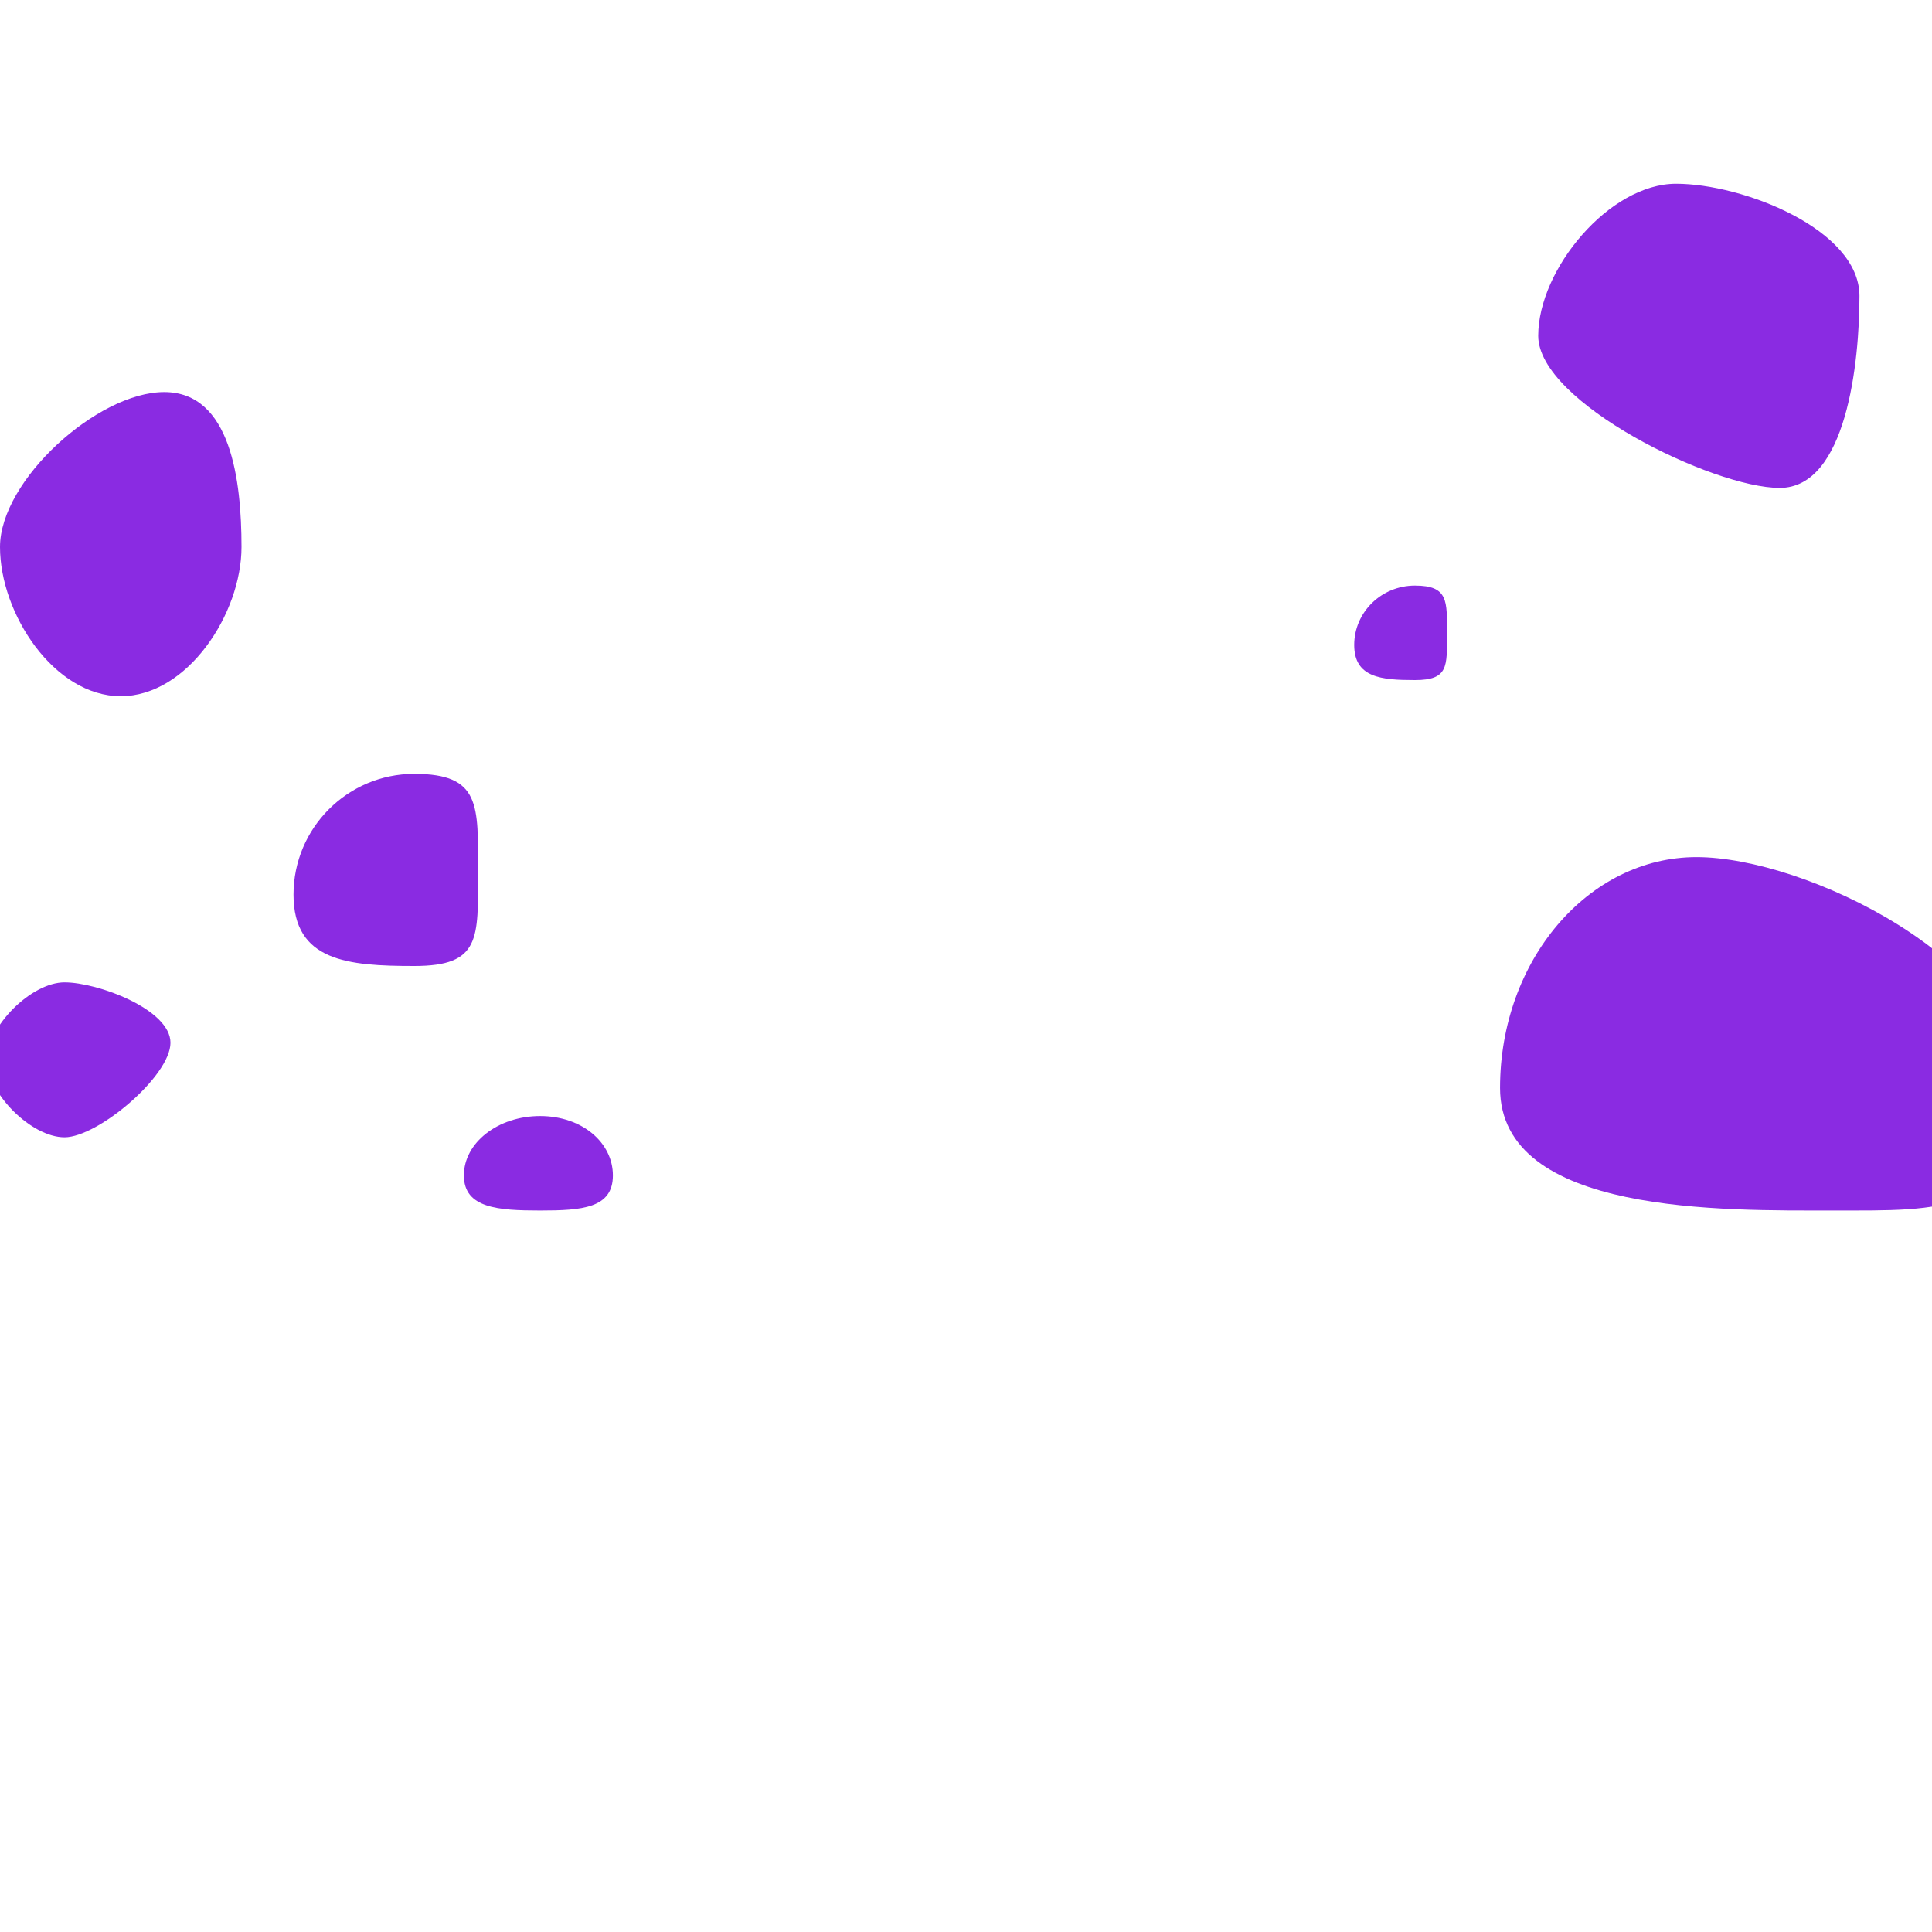<?xml version="1.0" encoding="UTF-8" standalone="no"?>
<!DOCTYPE svg PUBLIC "-//W3C//DTD SVG 1.1//EN" "http://www.w3.org/Graphics/SVG/1.1/DTD/svg11.dtd">
<svg version="1.1" xmlns="http://www.w3.org/2000/svg" xmlns:xlink="http://www.w3.org/1999/xlink" preserveAspectRatio="xMidYMid meet" viewBox="0 0 640 640" width="1583" height="1583"><defs><path d="M56.47 345.42C56.47 356.45 32.41 376.74 21.38 376.74C10.34 376.74 -4.28 362.11 -4.28 351.08C-4.28 340.04 10.34 325.42 21.38 325.42C32.41 325.42 56.47 334.38 56.47 345.42Z" id="c1UocpuHI"></path><path d="M668.61 360.39C668.61 402.58 643.22 400.99 607.29 400.99C571.37 400.99 496.91 402.58 496.91 360.39C496.91 318.19 526.08 283.93 562.01 283.93C597.94 283.93 668.61 318.19 668.61 360.39Z" id="e1tdhEYXvN"></path><path d="M80 181.2C80 203.28 62.08 230.63 40 230.63C17.92 230.63 0 203.28 0 181.2C0 159.12 32.31 129.88 54.39 129.88C76.47 129.88 80 159.12 80 181.2Z" id="b4s6pglor6"></path><path d="M615.97 98.04C615.97 120.12 611.64 161.63 589.56 161.63C567.48 161.63 509.56 133.33 509.56 111.25C509.56 89.17 533.14 60.87 555.22 60.87C577.3 60.87 615.97 75.97 615.97 98.04Z" id="cOHnDk153"></path><path d="M158.36 288.81C158.36 310.88 159.3 320 137.23 320C115.15 320 97.23 318.43 97.23 296.35C97.23 274.28 115.15 256.35 137.23 256.35C159.3 256.35 158.36 266.73 158.36 288.81Z" id="g9v4VPhXJ"></path><path d="M479.34 209.94C479.34 220.79 479.82 225.28 468.71 225.28C457.61 225.28 448.6 224.5 448.6 213.65C448.6 202.79 457.61 193.98 468.71 193.98C479.82 193.98 479.34 199.08 479.34 209.94Z" id="c164VaClRA"></path><path d="M203.03 389.37C203.03 400.23 192.85 401 178.91 401C164.98 401 153.67 400.23 153.67 389.37C153.67 378.52 164.98 369.7 178.91 369.7C192.85 369.7 203.03 378.52 203.03 389.37Z" id="a2hXlwLSNY"></path></defs><g><g><g><g><filter id="shadow6206909" x="-41.28" y="288.42" width="135.75" height="126.32" filterUnits="userSpaceOnUse" primitiveUnits="userSpaceOnUse"><feFlood></feFlood><feComposite in2="SourceAlpha" operator="in"></feComposite><feGaussianBlur stdDeviation="3.87"></feGaussianBlur><feOffset dx="1" dy="1" result="afterOffset"></feOffset><feFlood flood-color="#892be2" flood-opacity="0.5"></feFlood><feComposite in2="afterOffset" operator="in"></feComposite><feMorphology operator="dilate" radius="1"></feMorphology><feComposite in2="SourceAlpha" operator="out"></feComposite></filter><path d="M56.47 345.42C56.47 356.45 32.41 376.74 21.38 376.74C10.34 376.74 -4.28 362.11 -4.28 351.08C-4.28 340.04 10.34 325.42 21.38 325.42C32.41 325.42 56.47 334.38 56.47 345.42Z" id="c40Xb2FZFA" fill="white" fill-opacity="1" filter="url(#shadow6206909)"></path></g><use xlink:href="#c1UocpuHI" opacity="1" fill="#8a2be2" fill-opacity="1"></use></g><g><g><filter id="shadow12527312" x="459.91" y="246.93" width="246.7" height="192.07" filterUnits="userSpaceOnUse" primitiveUnits="userSpaceOnUse"><feFlood></feFlood><feComposite in2="SourceAlpha" operator="in"></feComposite><feGaussianBlur stdDeviation="3.87"></feGaussianBlur><feOffset dx="1" dy="1" result="afterOffset"></feOffset><feFlood flood-color="#892be2" flood-opacity="0.5"></feFlood><feComposite in2="afterOffset" operator="in"></feComposite><feMorphology operator="dilate" radius="1"></feMorphology><feComposite in2="SourceAlpha" operator="out"></feComposite></filter><path d="M668.61 360.39C668.61 402.58 643.22 400.99 607.29 400.99C571.37 400.99 496.91 402.58 496.91 360.39C496.91 318.19 526.08 283.93 562.01 283.93C597.94 283.93 668.61 318.19 668.61 360.39Z" id="afyo9M6nA" fill="white" fill-opacity="1" filter="url(#shadow12527312)"></path></g><use xlink:href="#e1tdhEYXvN" opacity="1" fill="#8a2be2" fill-opacity="1"></use></g><g><g><filter id="shadow2298950" x="-37" y="92.88" width="155" height="175.75" filterUnits="userSpaceOnUse" primitiveUnits="userSpaceOnUse"><feFlood></feFlood><feComposite in2="SourceAlpha" operator="in"></feComposite><feGaussianBlur stdDeviation="3.87"></feGaussianBlur><feOffset dx="1" dy="1" result="afterOffset"></feOffset><feFlood flood-color="#892be2" flood-opacity="0.5"></feFlood><feComposite in2="afterOffset" operator="in"></feComposite><feMorphology operator="dilate" radius="1"></feMorphology><feComposite in2="SourceAlpha" operator="out"></feComposite></filter><path d="M80 181.2C80 203.28 62.08 230.63 40 230.63C17.92 230.63 0 203.28 0 181.2C0 159.12 32.31 129.88 54.39 129.88C76.47 129.88 80 159.12 80 181.2Z" id="epu9wRS9X" fill="white" fill-opacity="1" filter="url(#shadow2298950)"></path></g><use xlink:href="#b4s6pglor6" opacity="1" fill="#8a2be2" fill-opacity="1"></use></g><g><g><filter id="shadow12867245" x="472.56" y="23.87" width="181.42" height="175.75" filterUnits="userSpaceOnUse" primitiveUnits="userSpaceOnUse"><feFlood></feFlood><feComposite in2="SourceAlpha" operator="in"></feComposite><feGaussianBlur stdDeviation="3.87"></feGaussianBlur><feOffset dx="1" dy="1" result="afterOffset"></feOffset><feFlood flood-color="#892be2" flood-opacity="0.5"></feFlood><feComposite in2="afterOffset" operator="in"></feComposite><feMorphology operator="dilate" radius="1"></feMorphology><feComposite in2="SourceAlpha" operator="out"></feComposite></filter><path d="M615.97 98.04C615.97 120.12 611.64 161.63 589.56 161.63C567.48 161.63 509.56 133.33 509.56 111.25C509.56 89.17 533.14 60.87 555.22 60.87C577.3 60.87 615.97 75.97 615.97 98.04Z" id="b4B11j6wFH" fill="white" fill-opacity="1" filter="url(#shadow12867245)"></path></g><use xlink:href="#cOHnDk153" opacity="1" fill="#8a2be2" fill-opacity="1"></use></g><g><g><filter id="shadow1188964" x="60.23" y="219.35" width="136.14" height="138.65" filterUnits="userSpaceOnUse" primitiveUnits="userSpaceOnUse"><feFlood></feFlood><feComposite in2="SourceAlpha" operator="in"></feComposite><feGaussianBlur stdDeviation="3.87"></feGaussianBlur><feOffset dx="1" dy="1" result="afterOffset"></feOffset><feFlood flood-color="#892be2" flood-opacity="0.5"></feFlood><feComposite in2="afterOffset" operator="in"></feComposite><feMorphology operator="dilate" radius="1"></feMorphology><feComposite in2="SourceAlpha" operator="out"></feComposite></filter><path d="M158.36 288.81C158.36 310.88 159.3 320 137.23 320C115.15 320 97.23 318.43 97.23 296.35C97.23 274.28 115.15 256.35 137.23 256.35C159.3 256.35 158.36 266.73 158.36 288.81Z" id="apYeG80PT" fill="white" fill-opacity="1" filter="url(#shadow1188964)"></path></g><use xlink:href="#g9v4VPhXJ" opacity="1" fill="#8a2be2" fill-opacity="1"></use></g><g><g><filter id="shadow7422975" x="411.6" y="156.98" width="105.75" height="106.29" filterUnits="userSpaceOnUse" primitiveUnits="userSpaceOnUse"><feFlood></feFlood><feComposite in2="SourceAlpha" operator="in"></feComposite><feGaussianBlur stdDeviation="3.87"></feGaussianBlur><feOffset dx="1" dy="1" result="afterOffset"></feOffset><feFlood flood-color="#892be2" flood-opacity="0.5"></feFlood><feComposite in2="afterOffset" operator="in"></feComposite><feMorphology operator="dilate" radius="1"></feMorphology><feComposite in2="SourceAlpha" operator="out"></feComposite></filter><path d="M479.34 209.94C479.34 220.79 479.82 225.28 468.71 225.28C457.61 225.28 448.6 224.5 448.6 213.65C448.6 202.79 457.61 193.98 468.71 193.98C479.82 193.98 479.34 199.08 479.34 209.94Z" id="bkiPri1fh" fill="white" fill-opacity="1" filter="url(#shadow7422975)"></path></g><use xlink:href="#c164VaClRA" opacity="1" fill="#8a2be2" fill-opacity="1"></use></g><g><g><filter id="shadow11593598" x="116.67" y="332.7" width="124.37" height="106.29" filterUnits="userSpaceOnUse" primitiveUnits="userSpaceOnUse"><feFlood></feFlood><feComposite in2="SourceAlpha" operator="in"></feComposite><feGaussianBlur stdDeviation="3.87"></feGaussianBlur><feOffset dx="1" dy="1" result="afterOffset"></feOffset><feFlood flood-color="#892be2" flood-opacity="0.5"></feFlood><feComposite in2="afterOffset" operator="in"></feComposite><feMorphology operator="dilate" radius="1"></feMorphology><feComposite in2="SourceAlpha" operator="out"></feComposite></filter><path d="M203.03 389.37C203.03 400.23 192.85 401 178.91 401C164.98 401 153.67 400.23 153.67 389.37C153.67 378.52 164.98 369.7 178.91 369.7C192.85 369.7 203.03 378.52 203.03 389.37Z" id="b2YYNkfDnL" fill="white" fill-opacity="1" filter="url(#shadow11593598)"></path></g><use xlink:href="#a2hXlwLSNY" opacity="1" fill="#8a2be2" fill-opacity="1"></use></g></g></g></svg>